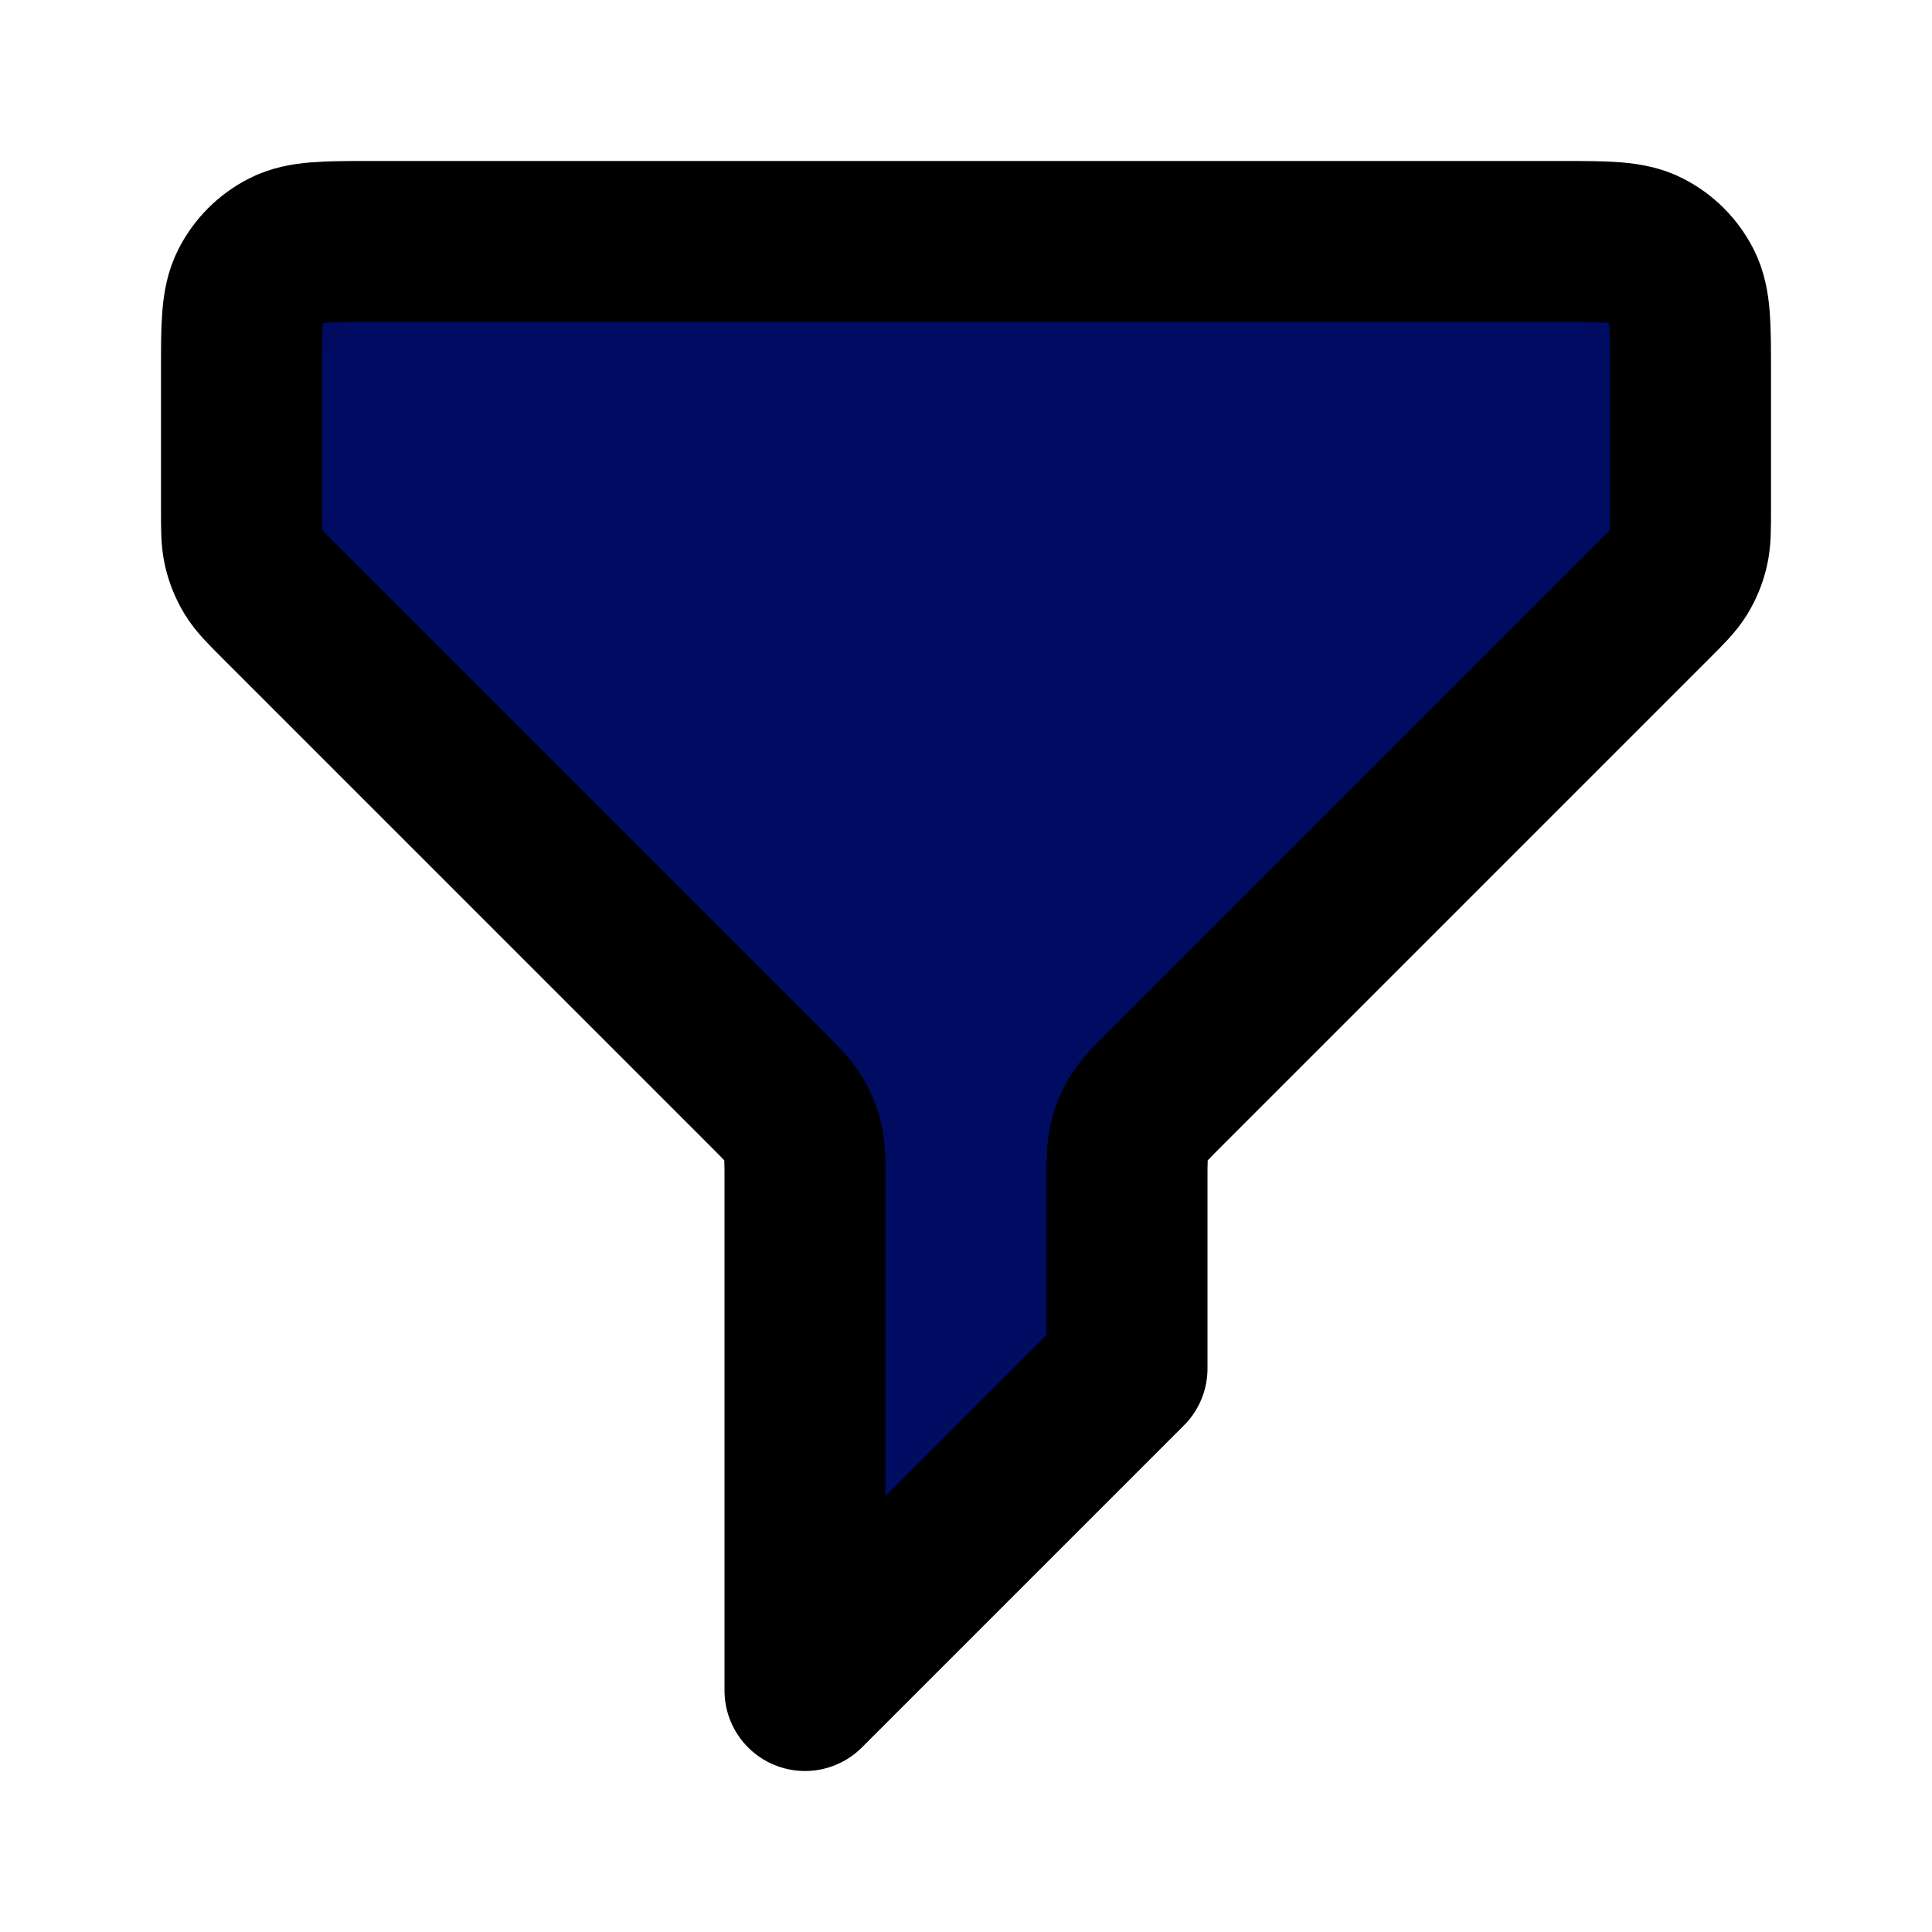 <?xml version="1.0" encoding="utf-8"?><!-- Uploaded to: SVG Repo, www.svgrepo.com, Generator: SVG Repo Mixer Tools -->
<svg width="800px" height="800px" viewBox="0 0 24 24" fill="#000B62" xmlns="http://www.w3.org/2000/svg">
<path d="M3 4.6C3 4.04 3 3.76 3.109 3.546C3.205 3.358 3.358 3.205 3.546 3.109C3.76 3 4.04 3 4.6 3H19.4C19.96 3 20.24 3 20.454 3.109C20.642 3.205 20.795 3.358 20.891 3.546C21 3.76 21 4.04 21 4.6V6.337C21 6.582 21 6.704 20.972 6.819C20.948 6.921 20.907 7.019 20.853 7.108C20.791 7.209 20.704 7.296 20.531 7.469L14.469 13.531C14.296 13.704 14.209 13.791 14.147 13.892C14.092 13.981 14.052 14.079 14.028 14.181C14 14.296 14 14.418 14 14.663V17L10 21V14.663C10 14.418 10 14.296 9.972 14.181C9.948 14.079 9.907 13.981 9.853 13.892C9.791 13.791 9.704 13.704 9.531 13.531L3.469 7.469C3.296 7.296 3.209 7.209 3.147 7.108C3.093 7.019 3.052 6.921 3.028 6.819C3 6.704 3 6.582 3 6.337V4.6Z" stroke="#000000" stroke-width="2" stroke-linecap="round" stroke-linejoin="round"/>
</svg>